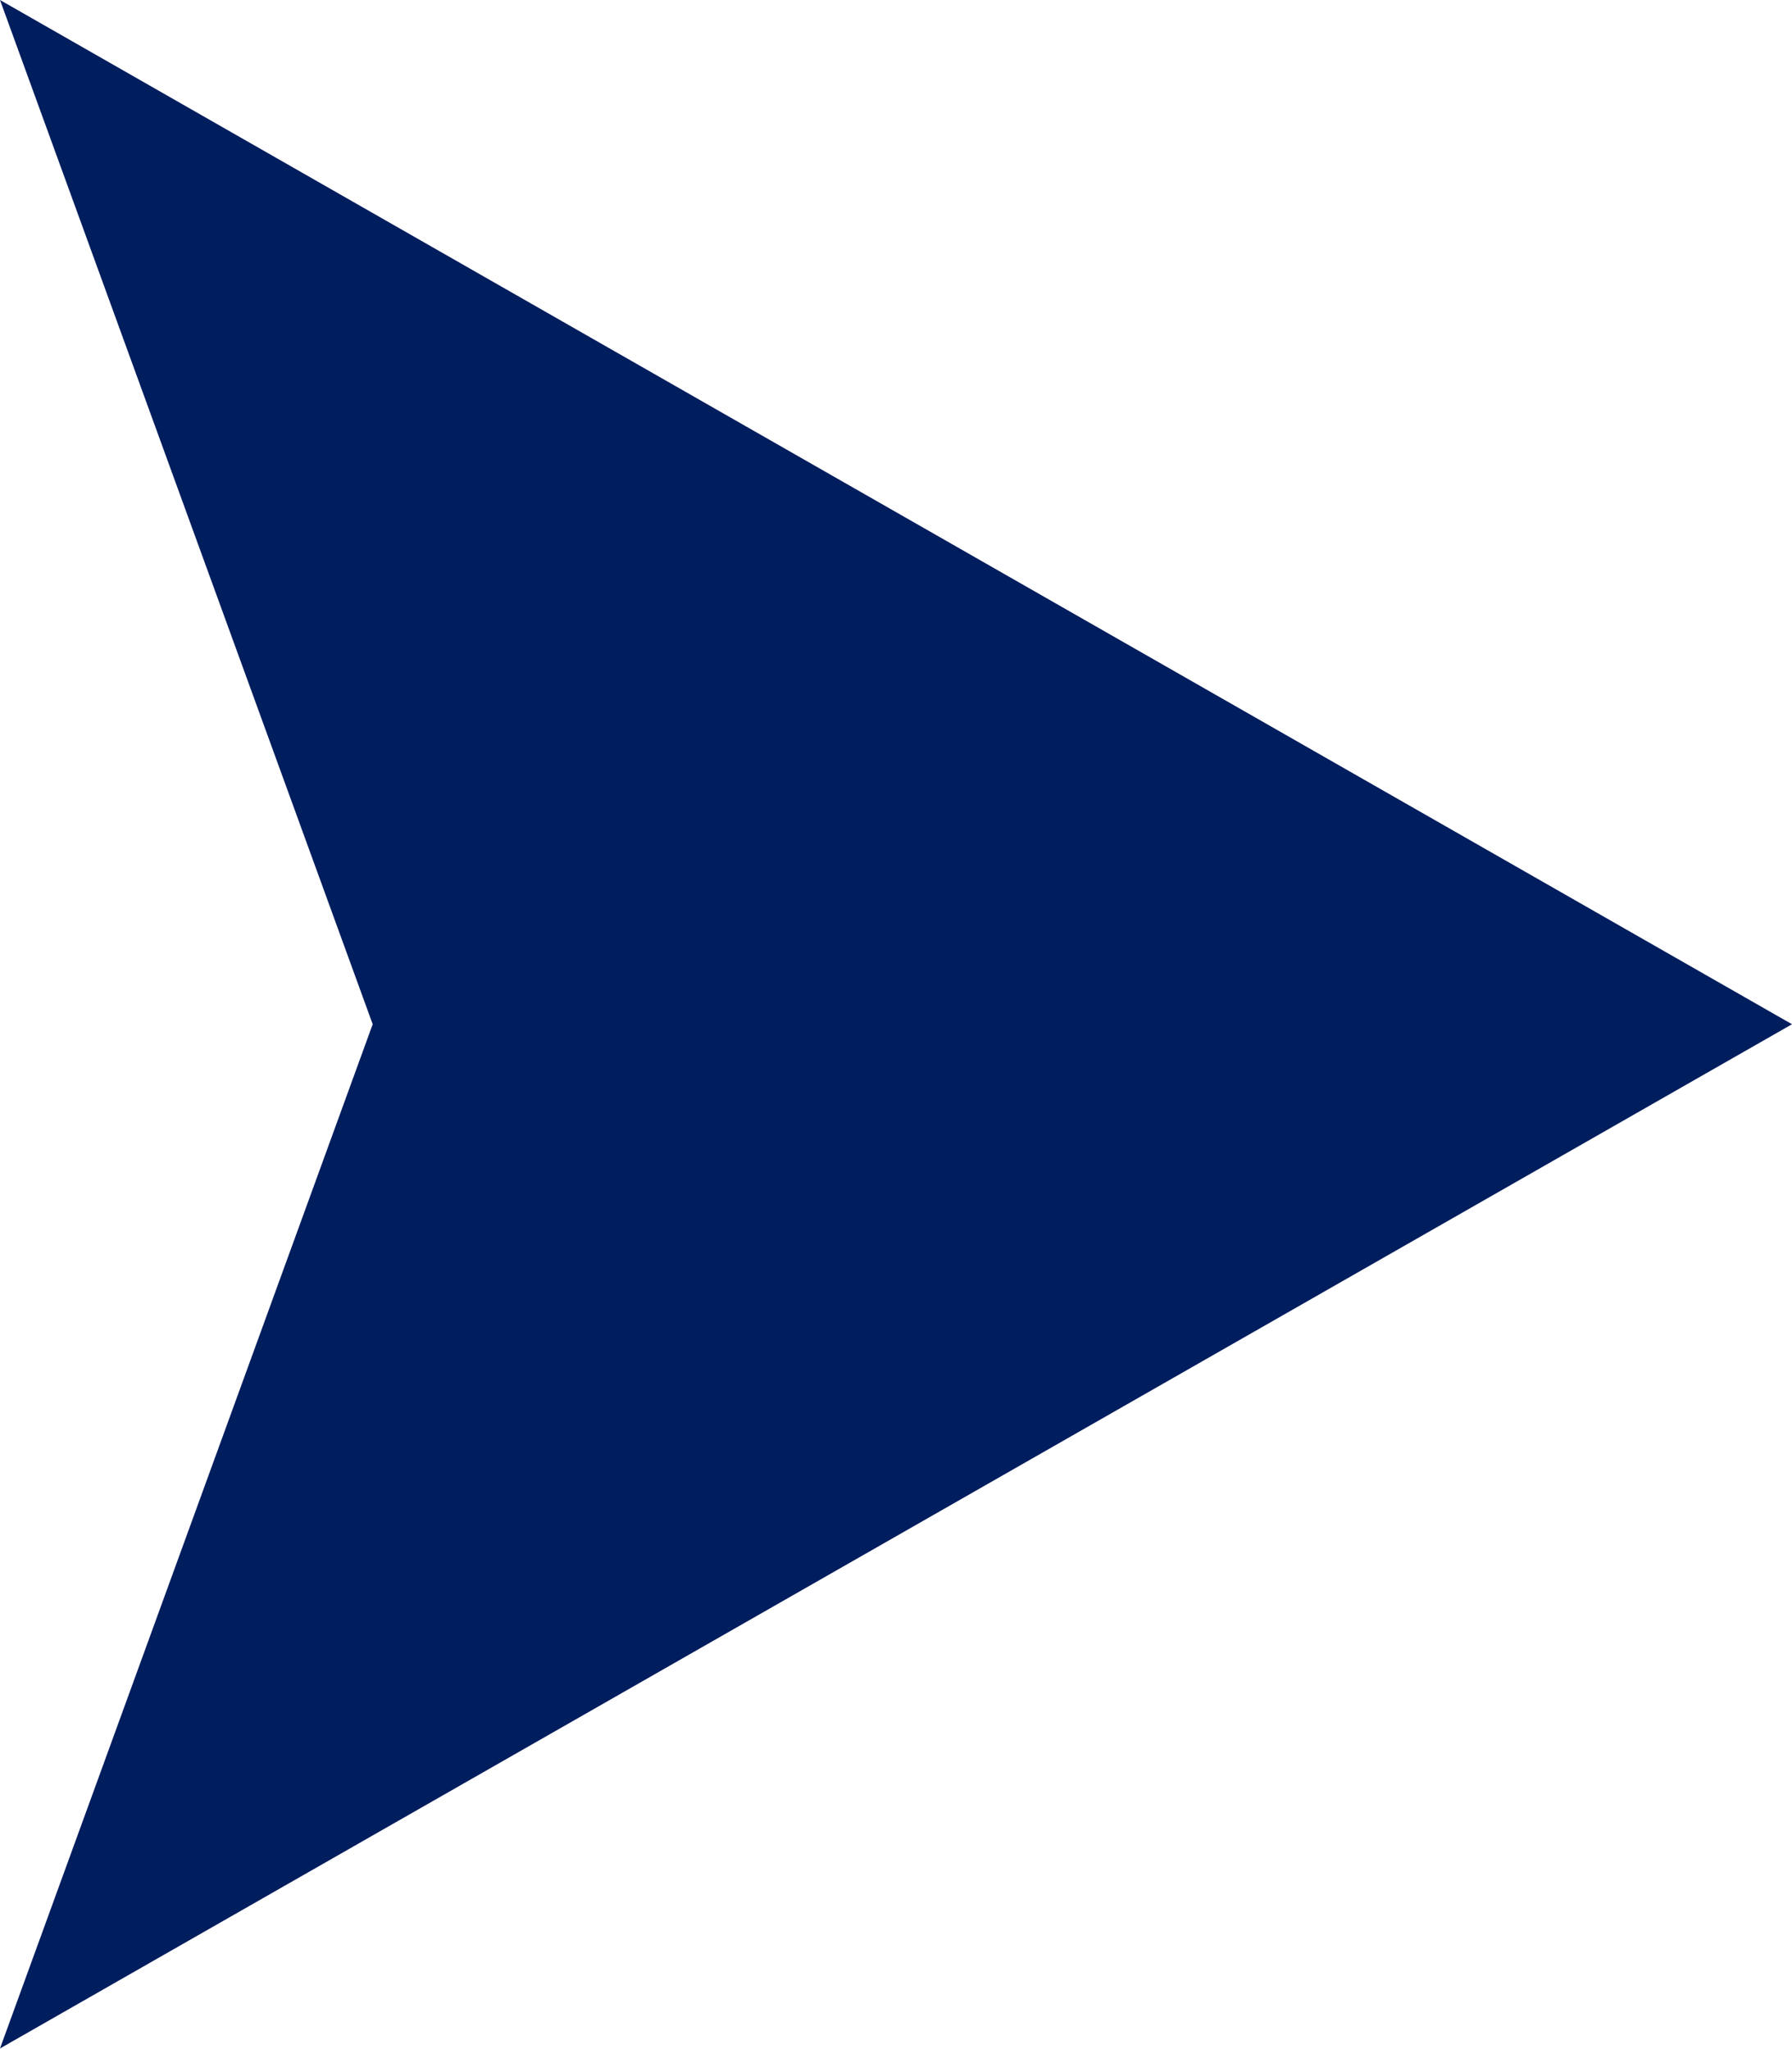 <?xml version="1.0" encoding="UTF-8" standalone="no"?>
<!-- Created with Inkscape (http://www.inkscape.org/) -->

<svg
   viewBox="0 0 6.746 7.711"
   version="1.1"
   id="svg6322"
   xml:space="preserve"
   xmlns="http://www.w3.org/2000/svg"
   xmlns:svg="http://www.w3.org/2000/svg"><defs
     id="defs6319" /><g
     id="layer1"
     transform="translate(-119.34,-215.86)"><g
       id="g72534"><path
         id="path72519"
         style="opacity:1;fill:#001d5d;fill-opacity:1;stroke:none;stroke-width:0.121;stroke-linecap:butt;stroke-linejoin:round;stroke-dasharray:none;stroke-opacity:1;stop-color:#000000"
         d="m 119.34,215.86 1.403,3.855 -1.403,3.855 6.746,-3.855 z" /></g></g></svg>
